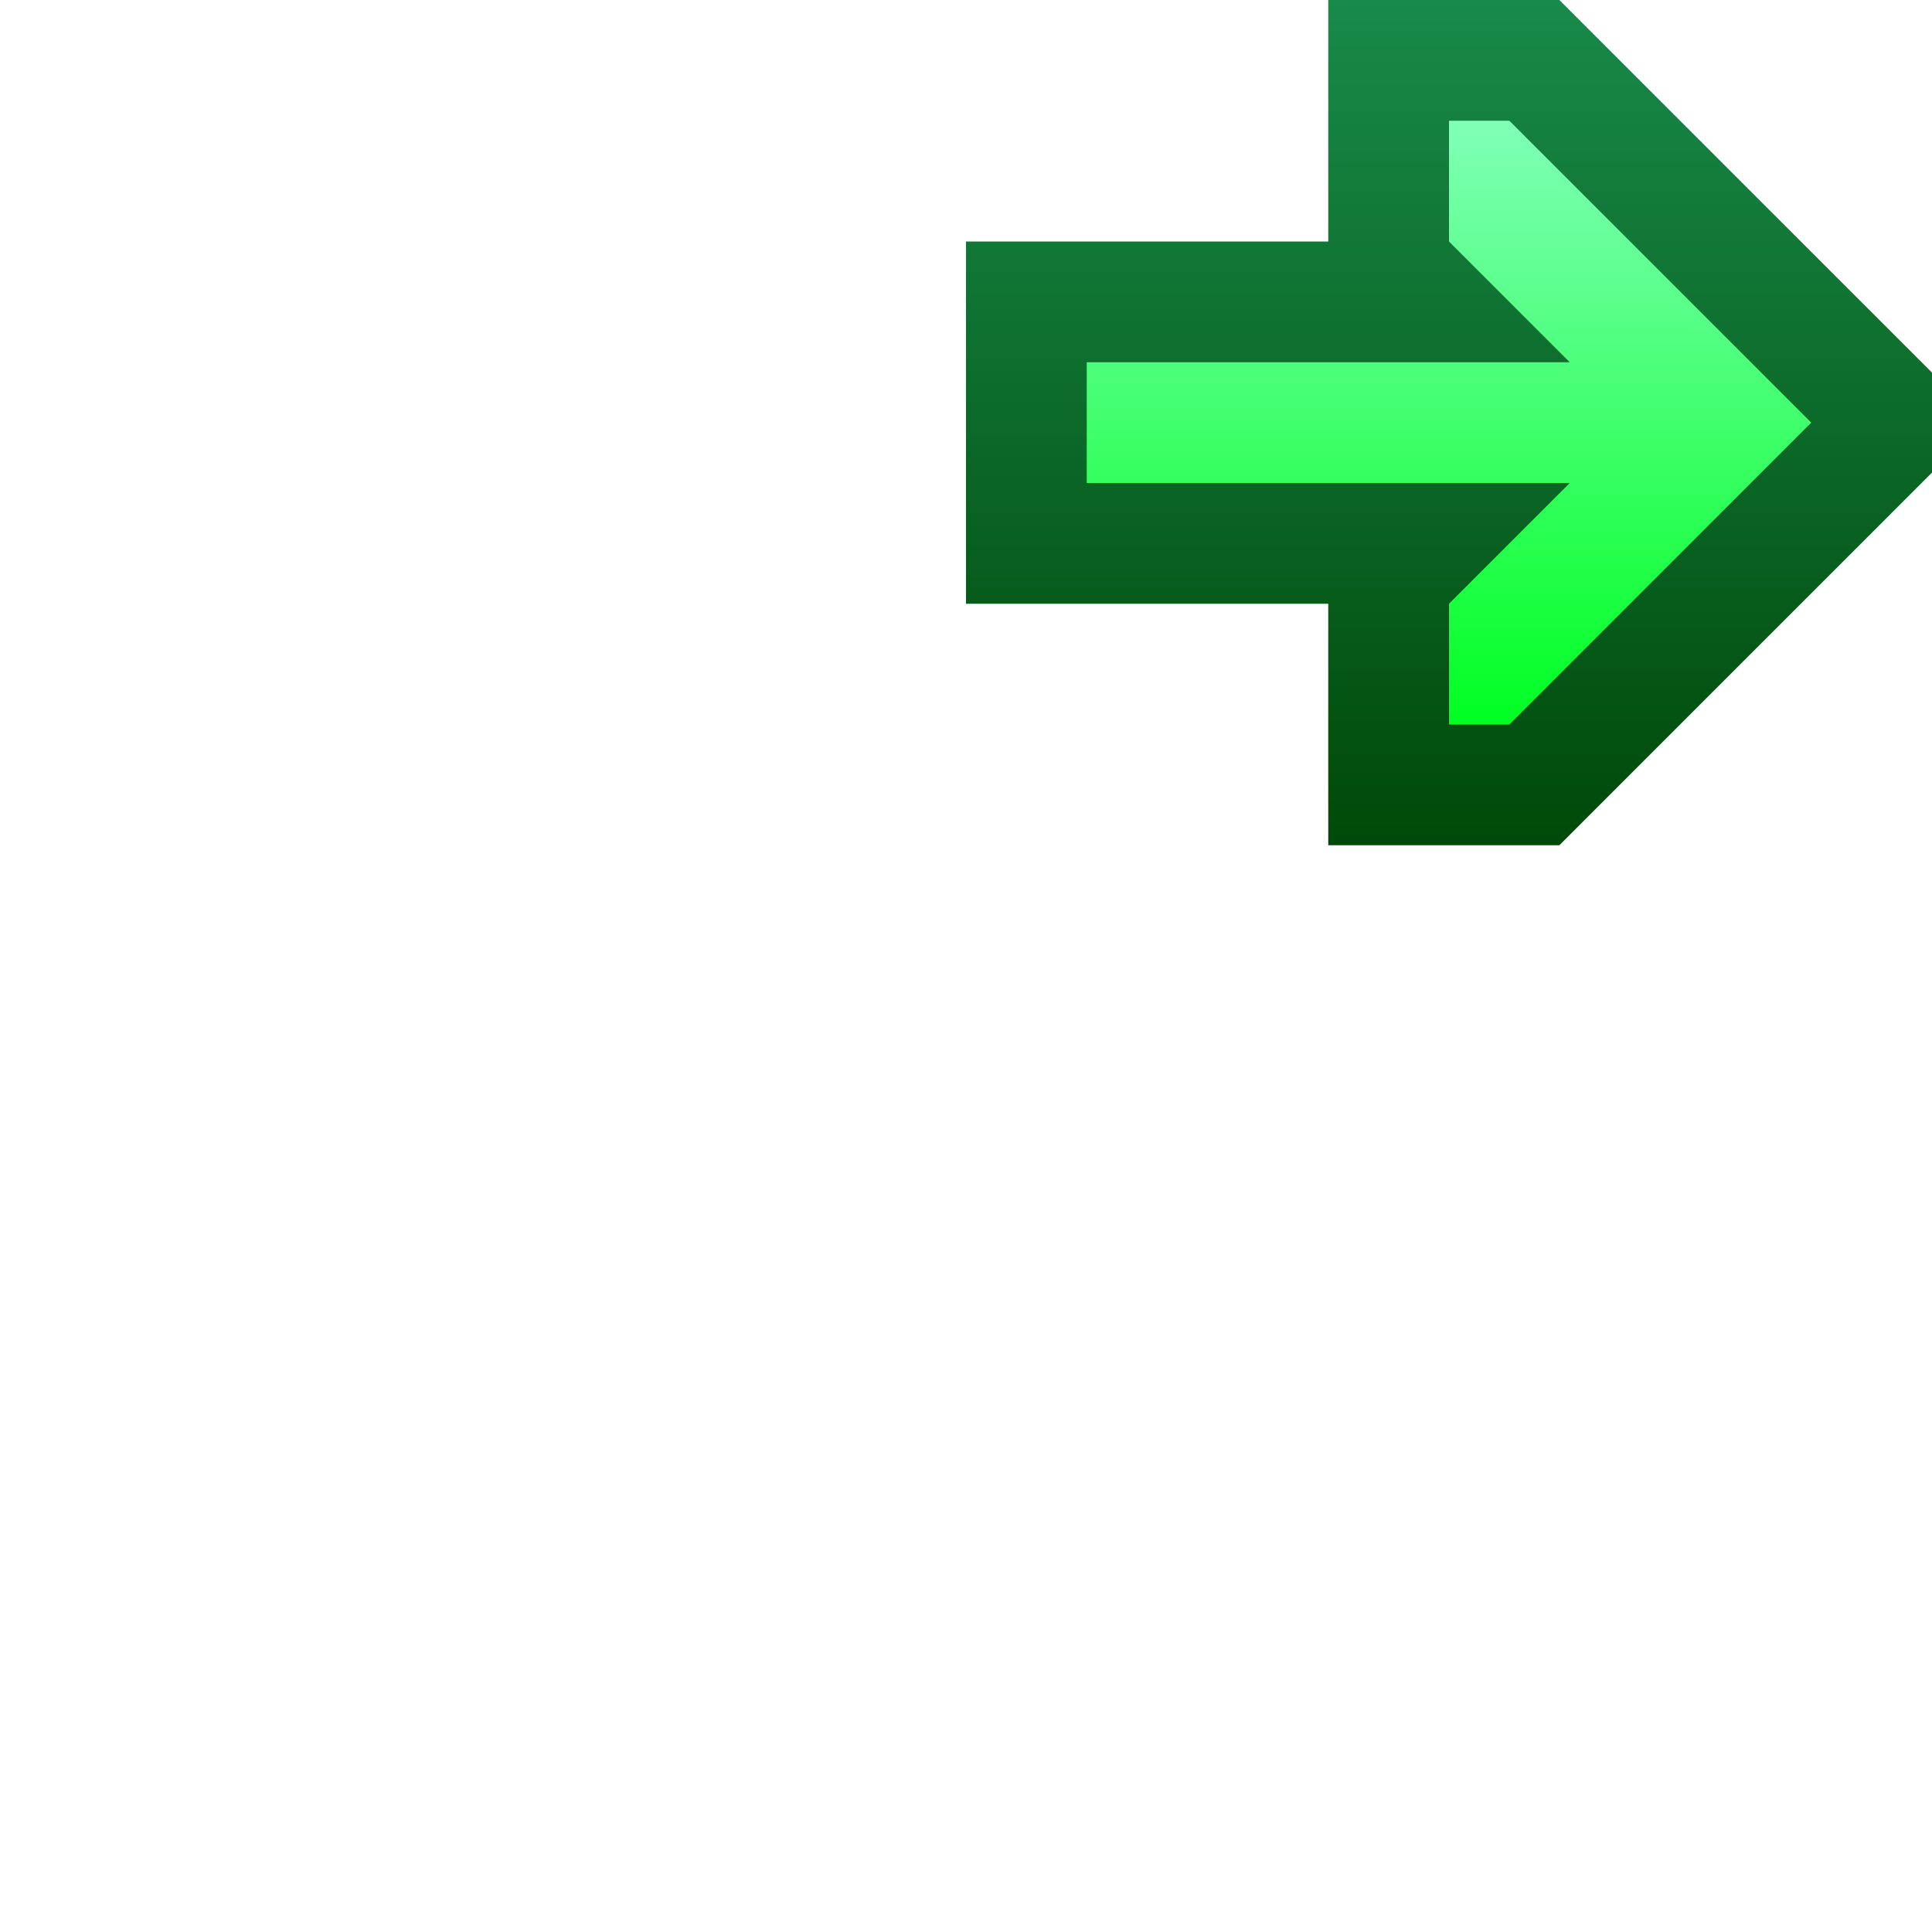 <svg ti:v='1' width='16' height='16' viewBox='0,0,16,16' xmlns='http://www.w3.org/2000/svg' xmlns:ti='urn:schemas-jetbrains-com:tisvg'><g><path fill-rule='evenodd' d='M0,0L16,0L16,16L0,16Z' fill='#FFFFFF' opacity='0'/><linearGradient id='F1' x1='0.5' y1='0' x2='0.5' y2='1'><stop offset='0' stop-color='#188A49'/><stop offset='1' stop-color='#004909'/></linearGradient><path fill-rule='evenodd' d='M12.914,0L11,0L11,2L8,2L8,5L11,5L11,7L12.914,7L16,3.914L16,3.086L12.914,0Z' fill='url(#F1)'/><linearGradient id='F2' x1='0.5' y1='0' x2='0.5' y2='1'><stop offset='0' stop-color='#80FFB7'/><stop offset='1' stop-color='#00FF22'/></linearGradient><path fill-rule='evenodd' d='M12.5,1L12,1L12,2L13,3L9,3L9,4L13,4L12,5L12,6L12.5,6L15,3.5L12.5,1Z' fill='url(#F2)'/></g></svg>